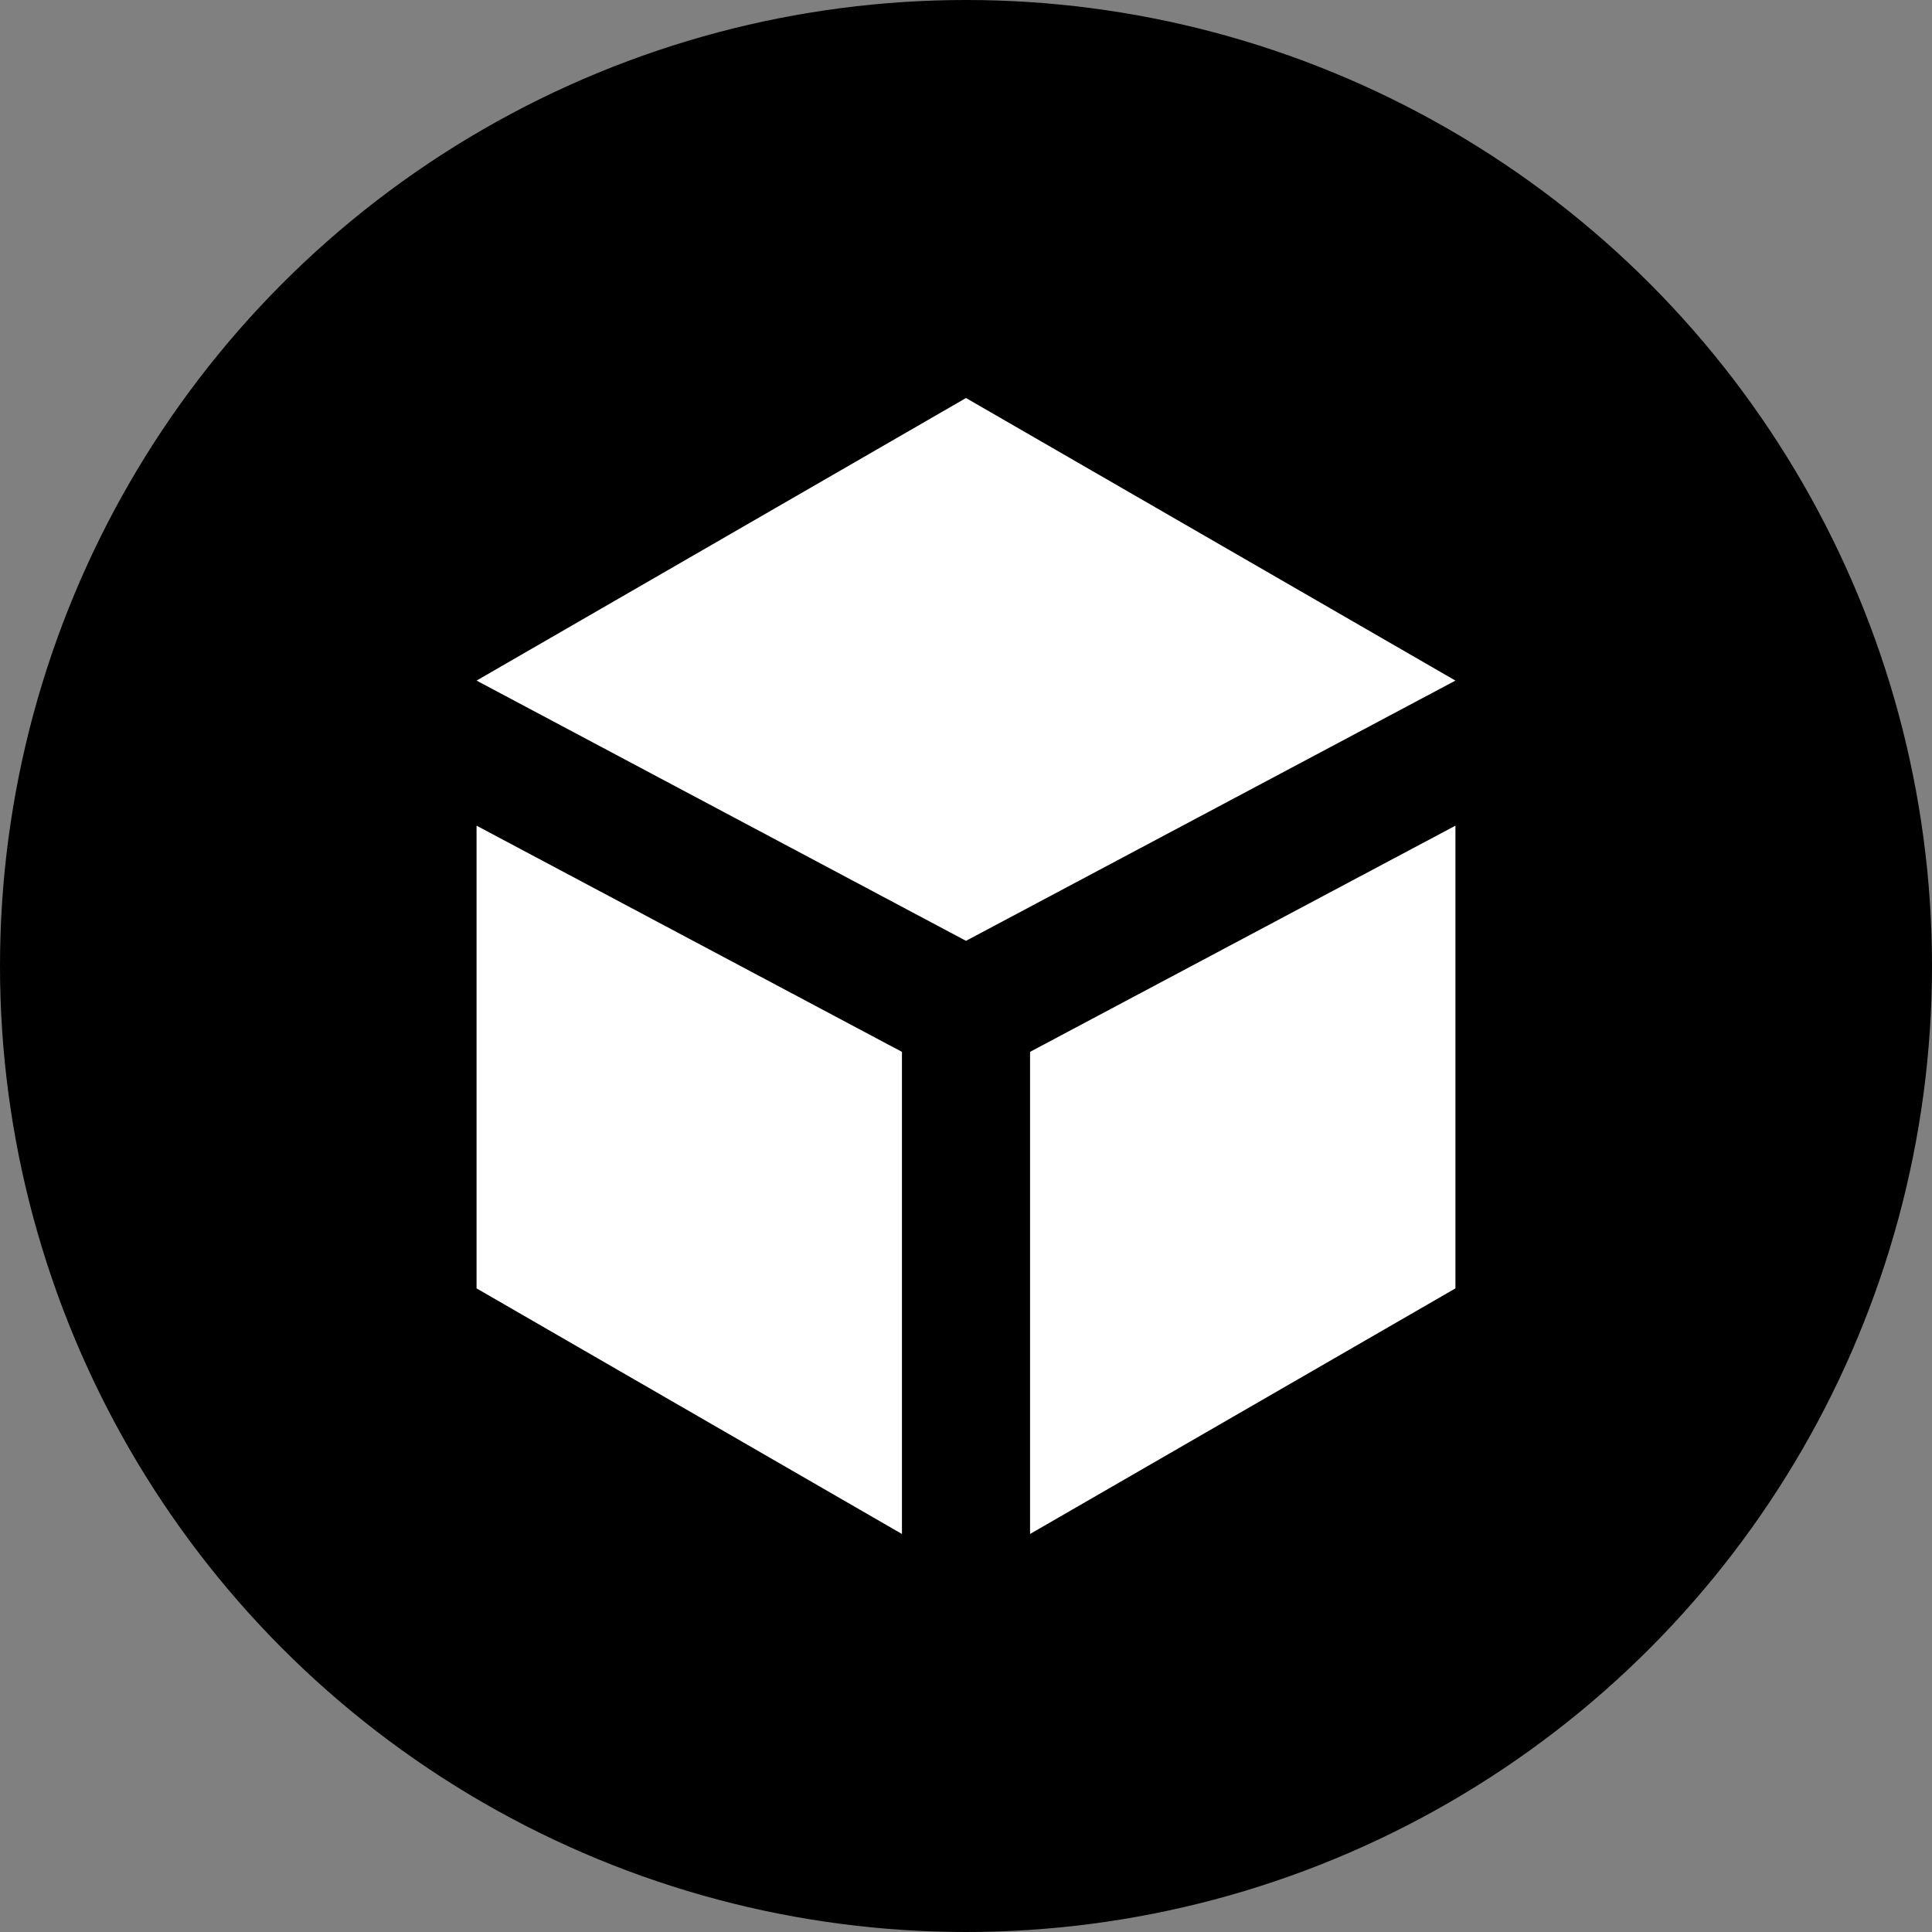 <?xml version="1.0" encoding="UTF-8" standalone="no"?><!DOCTYPE svg PUBLIC "-//W3C//DTD SVG 1.1//EN" "http://www.w3.org/Graphics/SVG/1.1/DTD/svg11.dtd"><svg width="100%" height="100%" viewBox="0 0 150 150" version="1.1" xmlns="http://www.w3.org/2000/svg" xmlns:xlink="http://www.w3.org/1999/xlink" xml:space="preserve" xmlns:serif="http://www.serif.com/" style="fill-rule:evenodd;clip-rule:evenodd;stroke-linejoin:round;stroke-miterlimit:2;"><rect x="0" y="0" width="150" height="150" fill="#808080" stroke="none"/><g id="Sketchfab-Icon" serif:id="Sketchfab Icon"><circle cx="75" cy="75" r="75"/><path d="M79.973,81.666l33.027,-17.561l0,35.925l-33.027,19.068l-0,-37.432Zm-9.946,0l0,37.432l-33.027,-19.068l0,-35.925l33.027,17.561Zm42.973,-28.825l-38,20.205l-38,-20.205l38,-21.939l38,21.939Z" style="fill:#fff;"/></g></svg>